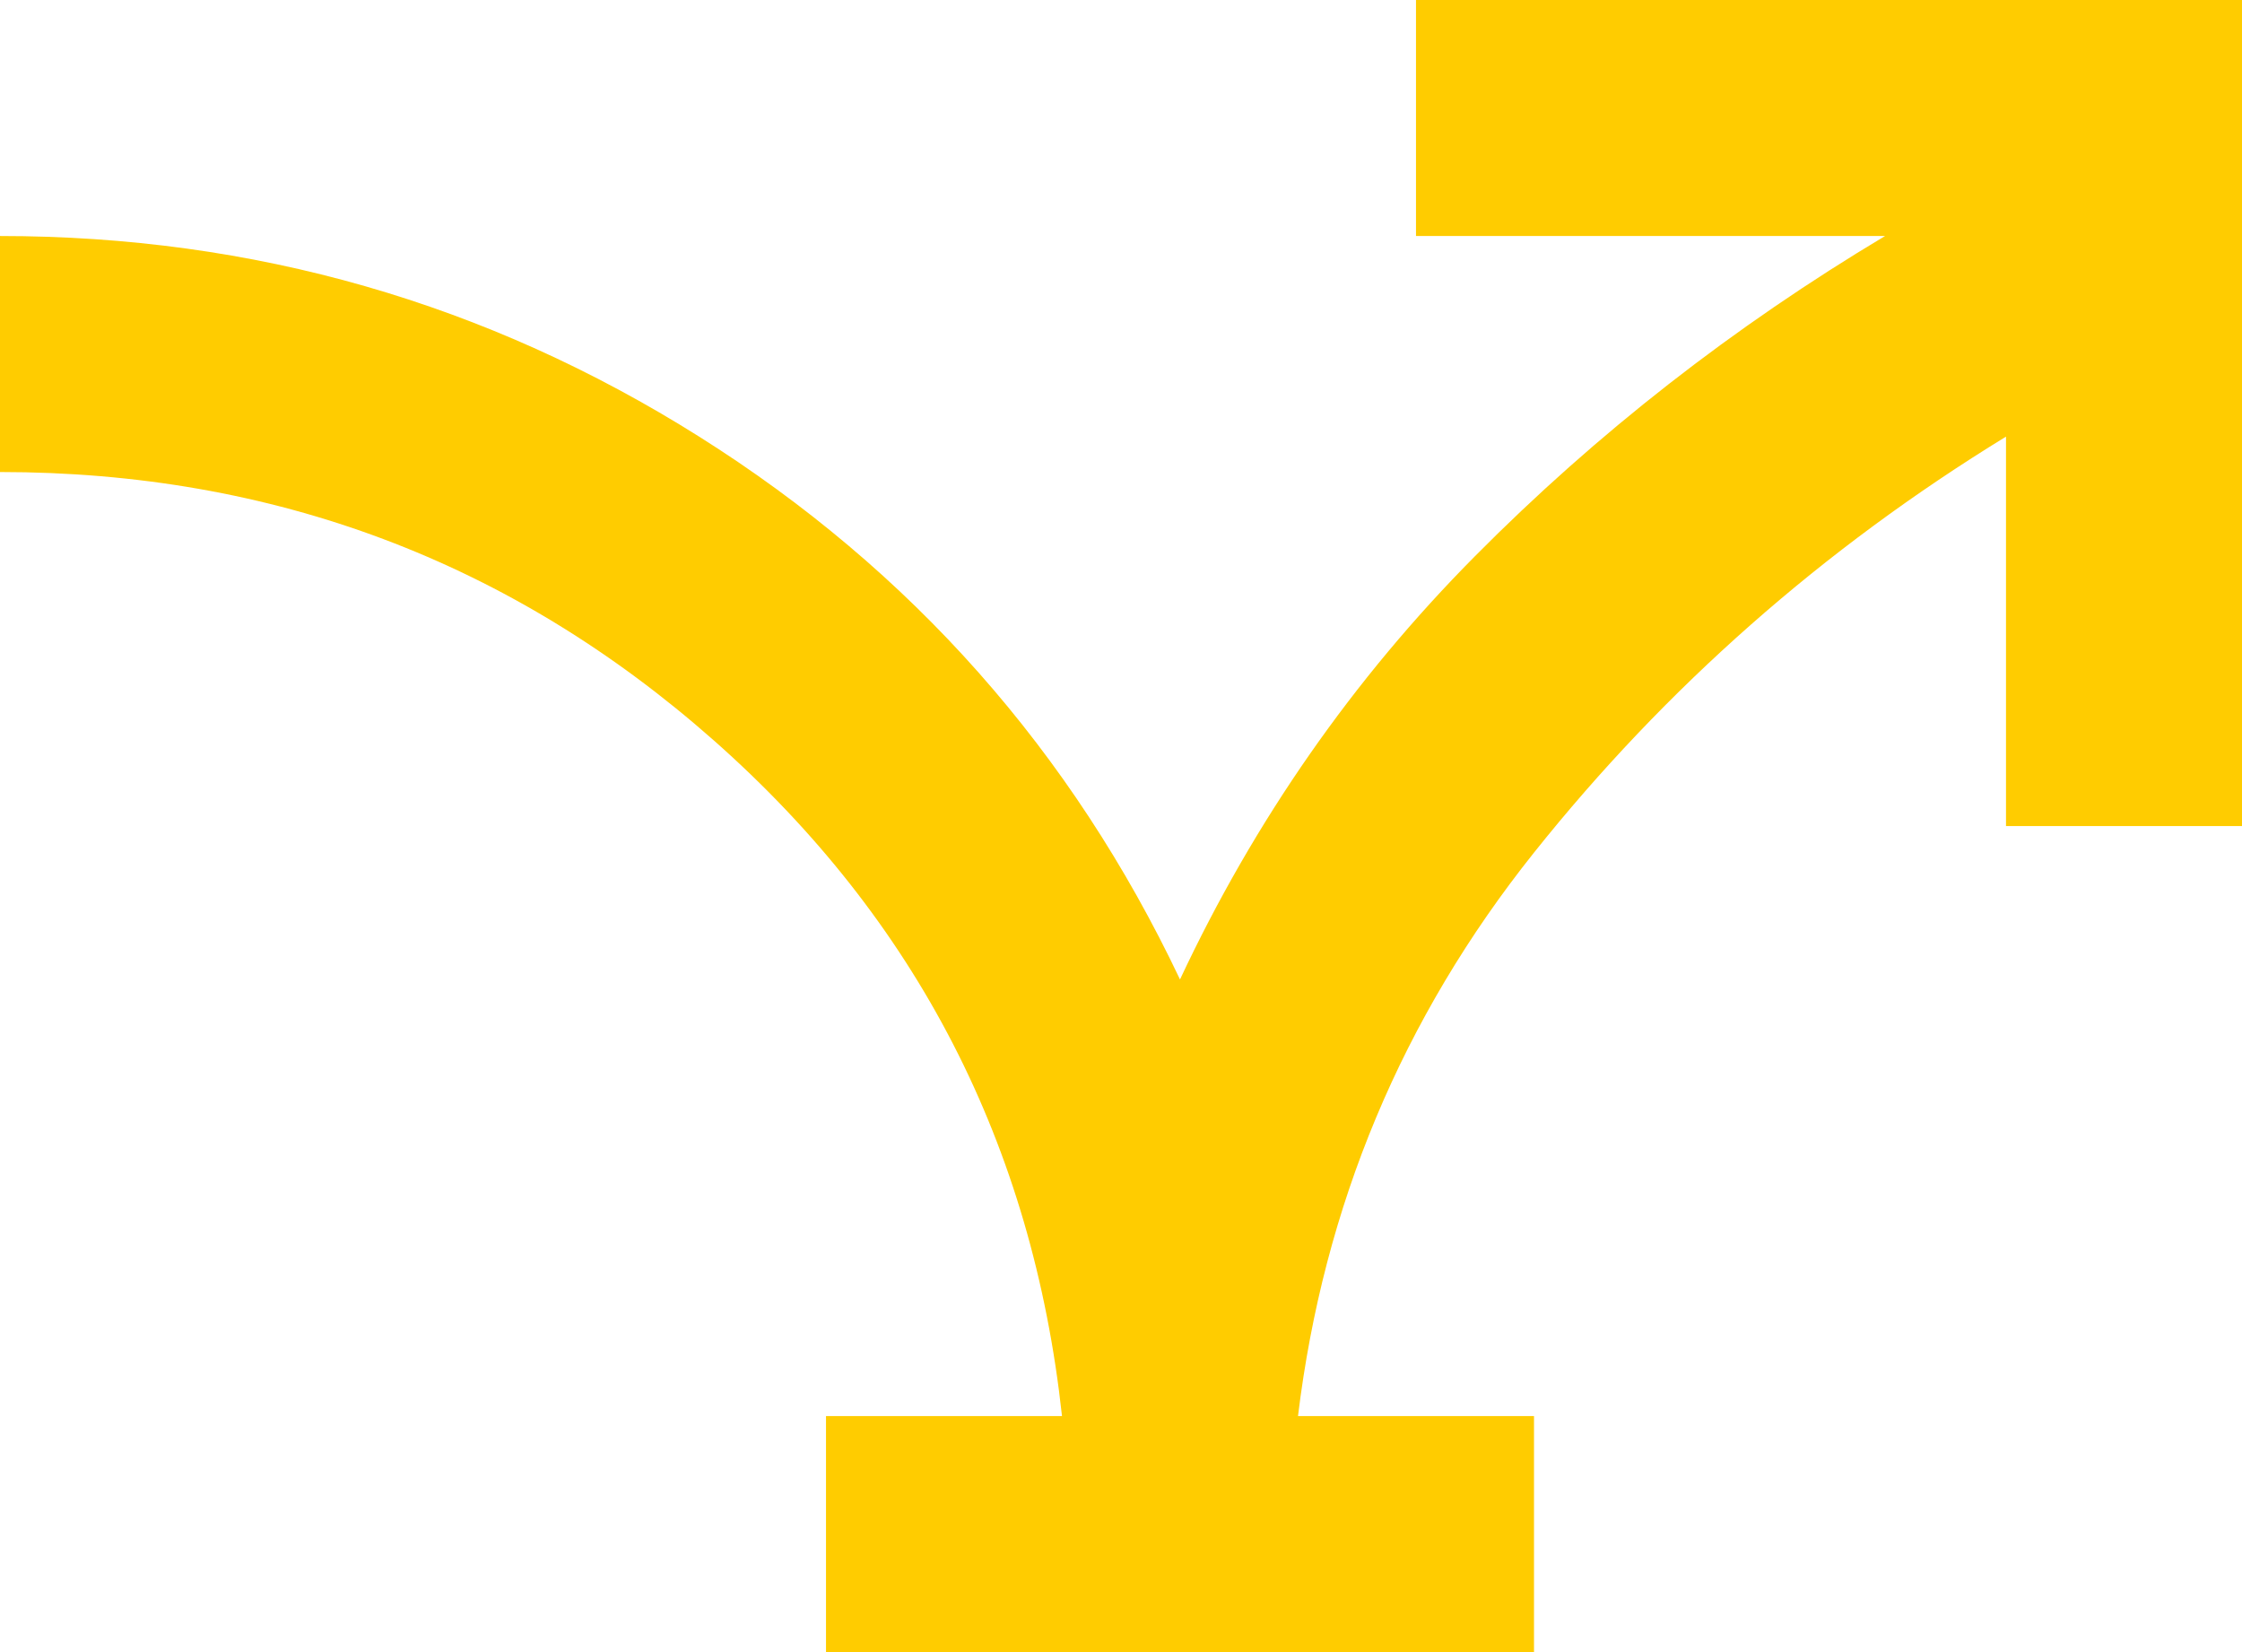 <svg width="19" height="14" viewBox="0 0 19 14" fill="none" xmlns="http://www.w3.org/2000/svg">
<path d="M7 14V12H9C8.75 9.7 7.767 7.792 6.05 6.275C4.333 4.758 2.317 4 0 4V2C2.15 2 4.125 2.567 5.925 3.7C7.725 4.833 9.083 6.367 10 8.3C10.633 6.95 11.467 5.754 12.5 4.713C13.533 3.671 14.692 2.767 15.975 2H12V0H19V7H17V3.7C15.45 4.65 14.117 5.825 13 7.225C11.883 8.625 11.217 10.217 11 12H13V14H7Z" fill="#FFCC00"/>
</svg>
